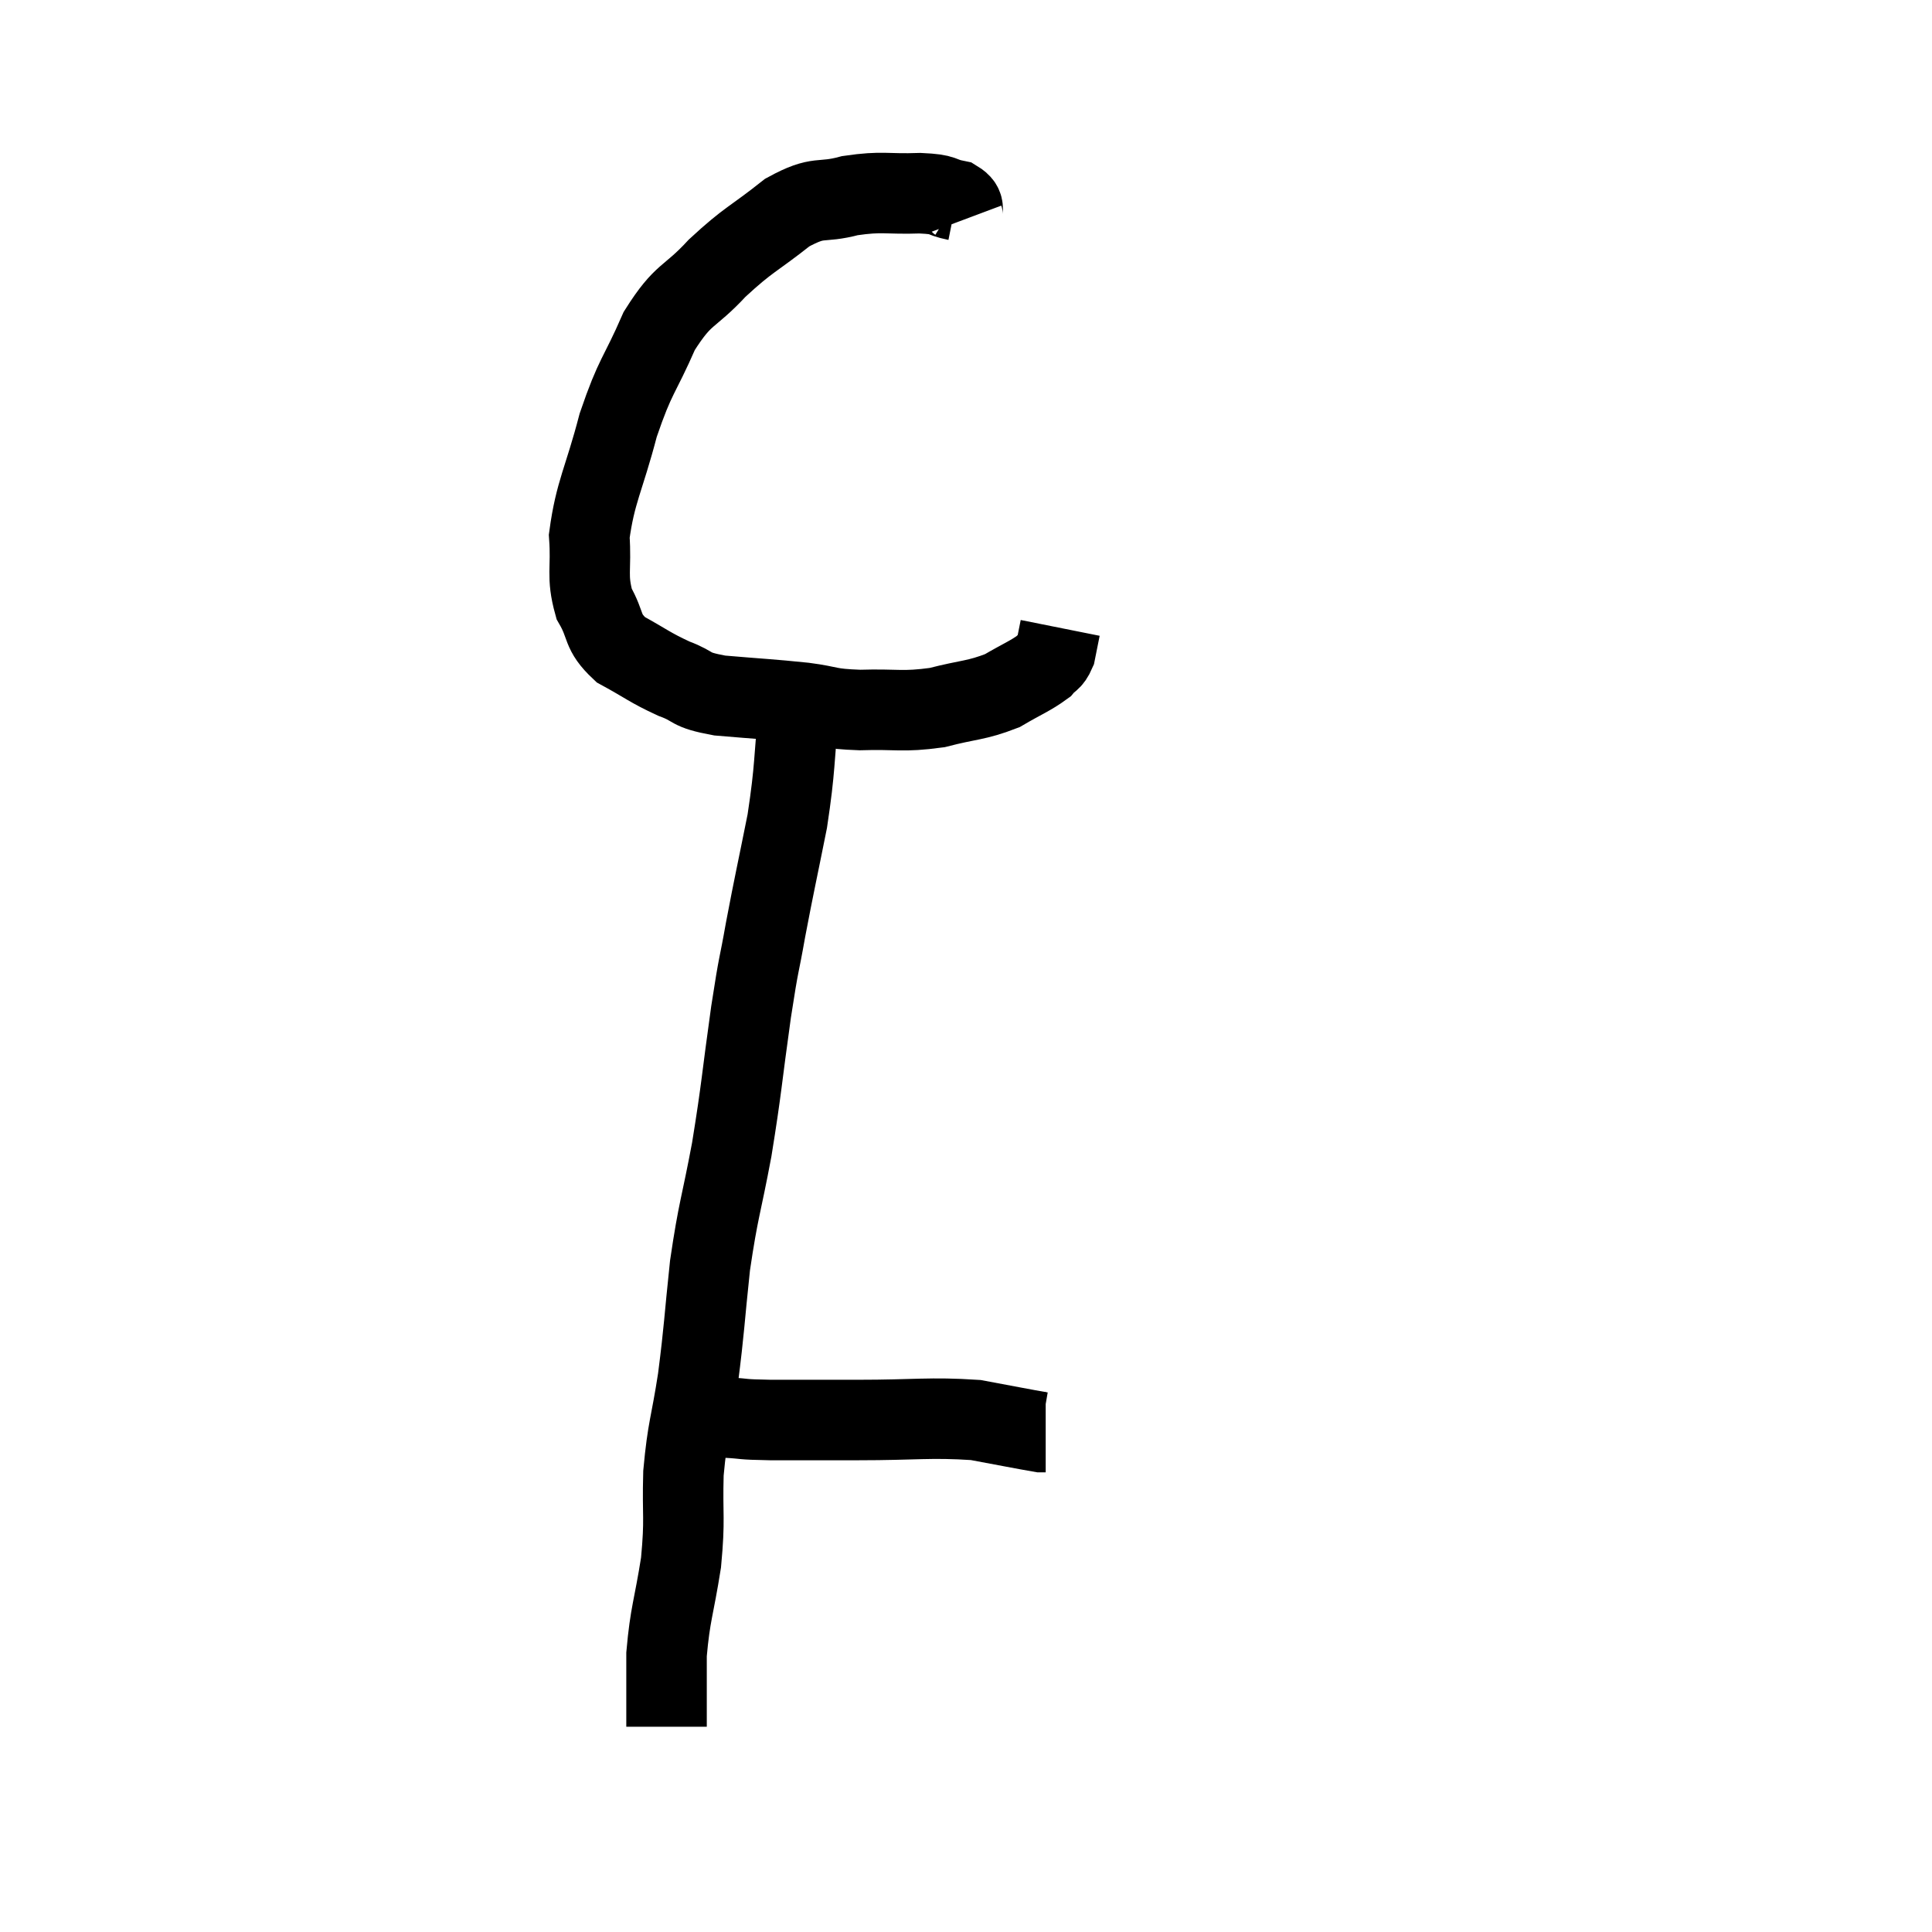 <svg width="48" height="48" viewBox="0 0 48 48" xmlns="http://www.w3.org/2000/svg"><path d="M 23.94 5.46 C 23.85 5.22, 24.03 5.145, 23.76 4.98 C 23.31 4.89, 23.52 4.83, 22.86 4.8 C 21.99 4.83, 21.945 4.74, 21.12 4.86 C 20.34 5.07, 20.385 4.83, 19.56 5.28 C 18.69 5.97, 18.615 5.925, 17.82 6.66 C 17.1 7.44, 16.995 7.245, 16.38 8.22 C 15.87 9.39, 15.795 9.285, 15.36 10.56 C 15 11.94, 14.79 12.21, 14.64 13.32 C 14.7 14.16, 14.565 14.295, 14.76 15 C 15.09 15.57, 14.925 15.675, 15.42 16.14 C 16.08 16.5, 16.125 16.575, 16.74 16.86 C 17.31 17.07, 17.07 17.13, 17.88 17.28 C 18.93 17.37, 19.11 17.37, 19.98 17.46 C 20.67 17.55, 20.535 17.61, 21.36 17.64 C 22.32 17.61, 22.395 17.7, 23.28 17.58 C 24.09 17.37, 24.24 17.415, 24.9 17.16 C 25.41 16.86, 25.59 16.8, 25.92 16.56 C 26.07 16.38, 26.115 16.44, 26.22 16.2 L 26.34 15.6" fill="none" stroke="black" stroke-width="2"></path><path d="M 19.86 17.52 C 19.71 18.96, 19.77 19.005, 19.56 20.4 C 19.29 21.75, 19.245 21.915, 19.02 23.1 C 18.84 24.12, 18.87 23.775, 18.66 25.14 C 18.42 26.85, 18.435 26.985, 18.18 28.56 C 17.91 30, 17.85 30.015, 17.64 31.44 C 17.49 32.85, 17.505 32.97, 17.34 34.26 C 17.16 35.43, 17.085 35.46, 16.98 36.6 C 16.95 37.71, 17.025 37.695, 16.92 38.82 C 16.74 39.96, 16.65 40.08, 16.56 41.1 C 16.56 42, 16.56 42.45, 16.56 42.9 C 16.56 42.9, 16.56 42.9, 16.56 42.9 L 16.56 42.9" fill="none" stroke="black" stroke-width="2"></path><path d="M 17.46 35.22 C 17.76 35.22, 17.64 35.205, 18.06 35.22 C 18.6 35.25, 18.33 35.265, 19.14 35.28 C 20.22 35.28, 20.025 35.28, 21.3 35.28 C 22.77 35.28, 23.1 35.205, 24.24 35.28 C 25.05 35.43, 25.425 35.505, 25.86 35.58 C 25.92 35.58, 25.95 35.58, 25.98 35.58 L 25.98 35.58" fill="none" stroke="black" stroke-width="2"></path></svg>